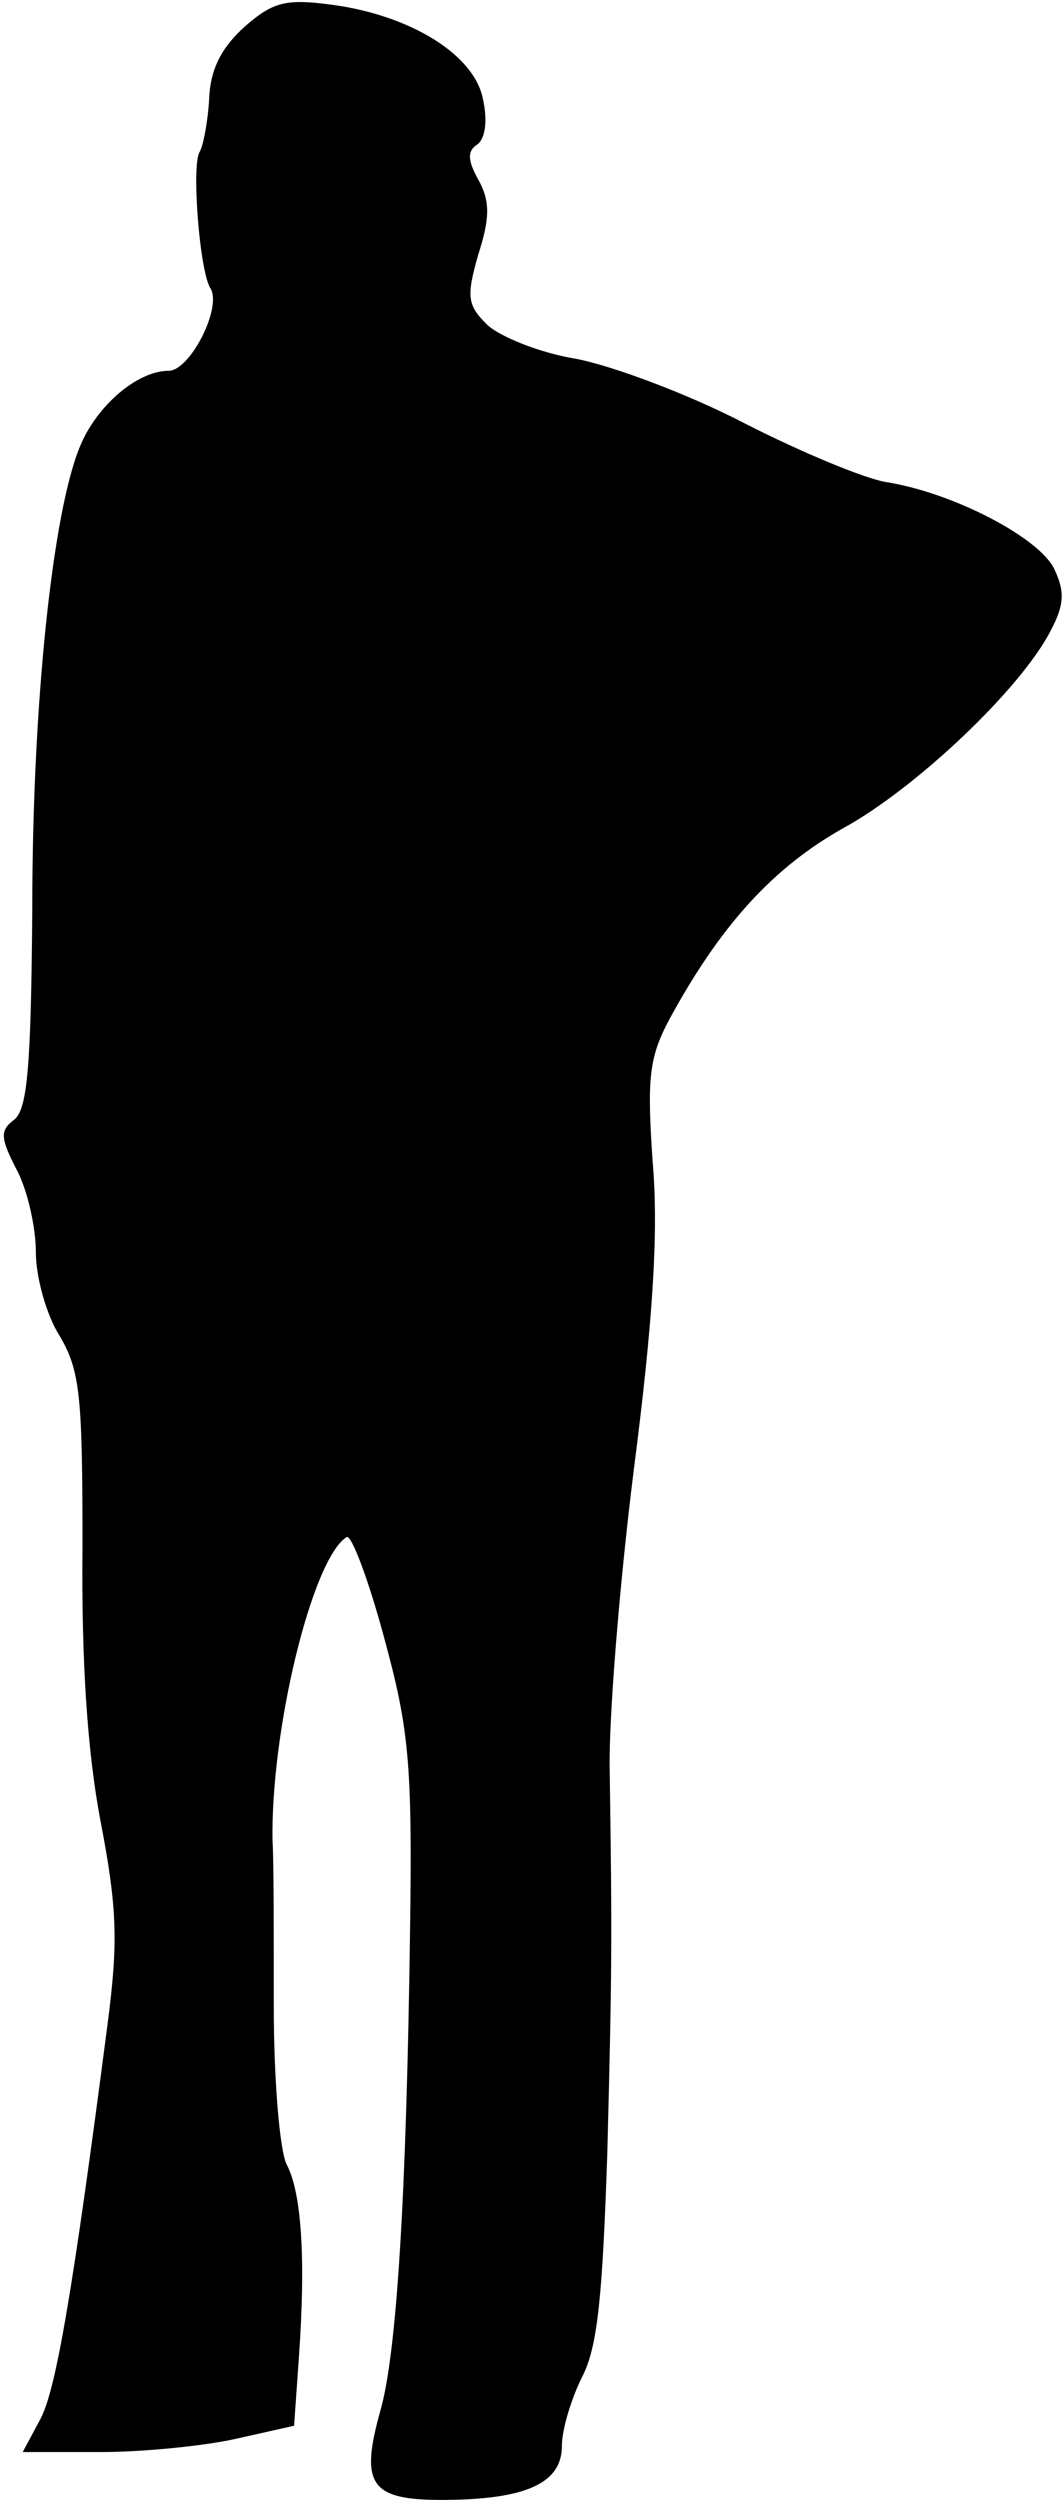<?xml version="1.0" standalone="no"?>
<!DOCTYPE svg PUBLIC "-//W3C//DTD SVG 20010904//EN"
 "http://www.w3.org/TR/2001/REC-SVG-20010904/DTD/svg10.dtd">
<svg version="1.0" xmlns="http://www.w3.org/2000/svg"
 width="89pt" height="209pt" viewBox="0 0 89 209"
 preserveAspectRatio="xMidYMid meet">
<g transform="translate(0,209) scale(0.1,-0.1)"
fill="#000000" stroke="none">
<path fill="#000000" stroke="none" d="M205 2068 c-19 -17 -29 -35 -30 -60 -1
-19 -5 -40 -8 -45 -7 -11 0 -100 9 -114 10 -16 -17 -69 -35 -69 -26 0 -60 -29
-74 -63 -23 -55 -40 -215 -40 -387 -1 -131 -4 -167 -15 -176 -12 -9 -12 -15 2
-42 9 -17 16 -48 16 -69 0 -21 9 -53 20 -70 17 -29 19 -50 19 -175 -1 -96 4
-172 15 -230 14 -73 15 -101 6 -170 -29 -223 -43 -305 -56 -330 l-15 -28 65 0
c35 0 86 5 113 11 l49 11 4 57 c6 84 2 138 -10 161 -6 11 -11 71 -11 133 0 61
0 123 -1 137 -2 92 33 237 62 255 4 2 18 -35 31 -83 21 -77 24 -105 22 -246
-3 -220 -11 -354 -25 -402 -17 -61 -8 -74 51 -74 71 0 101 14 101 45 0 14 8
40 17 58 13 25 17 68 21 187 4 155 4 181 2 320 -1 41 8 154 20 250 16 124 21
199 16 258 -5 71 -3 88 14 120 43 79 87 127 146 160 60 33 148 116 173 165 11
21 12 32 3 51 -12 26 -84 64 -141 73 -18 3 -71 25 -118 49 -46 24 -110 48
-141 54 -31 5 -65 19 -75 29 -16 16 -17 23 -7 58 10 31 10 45 0 63 -9 16 -9
24 -1 29 7 5 9 20 5 38 -7 37 -60 70 -126 79 -38 5 -49 3 -73 -18z"/>
</g>
</svg>
